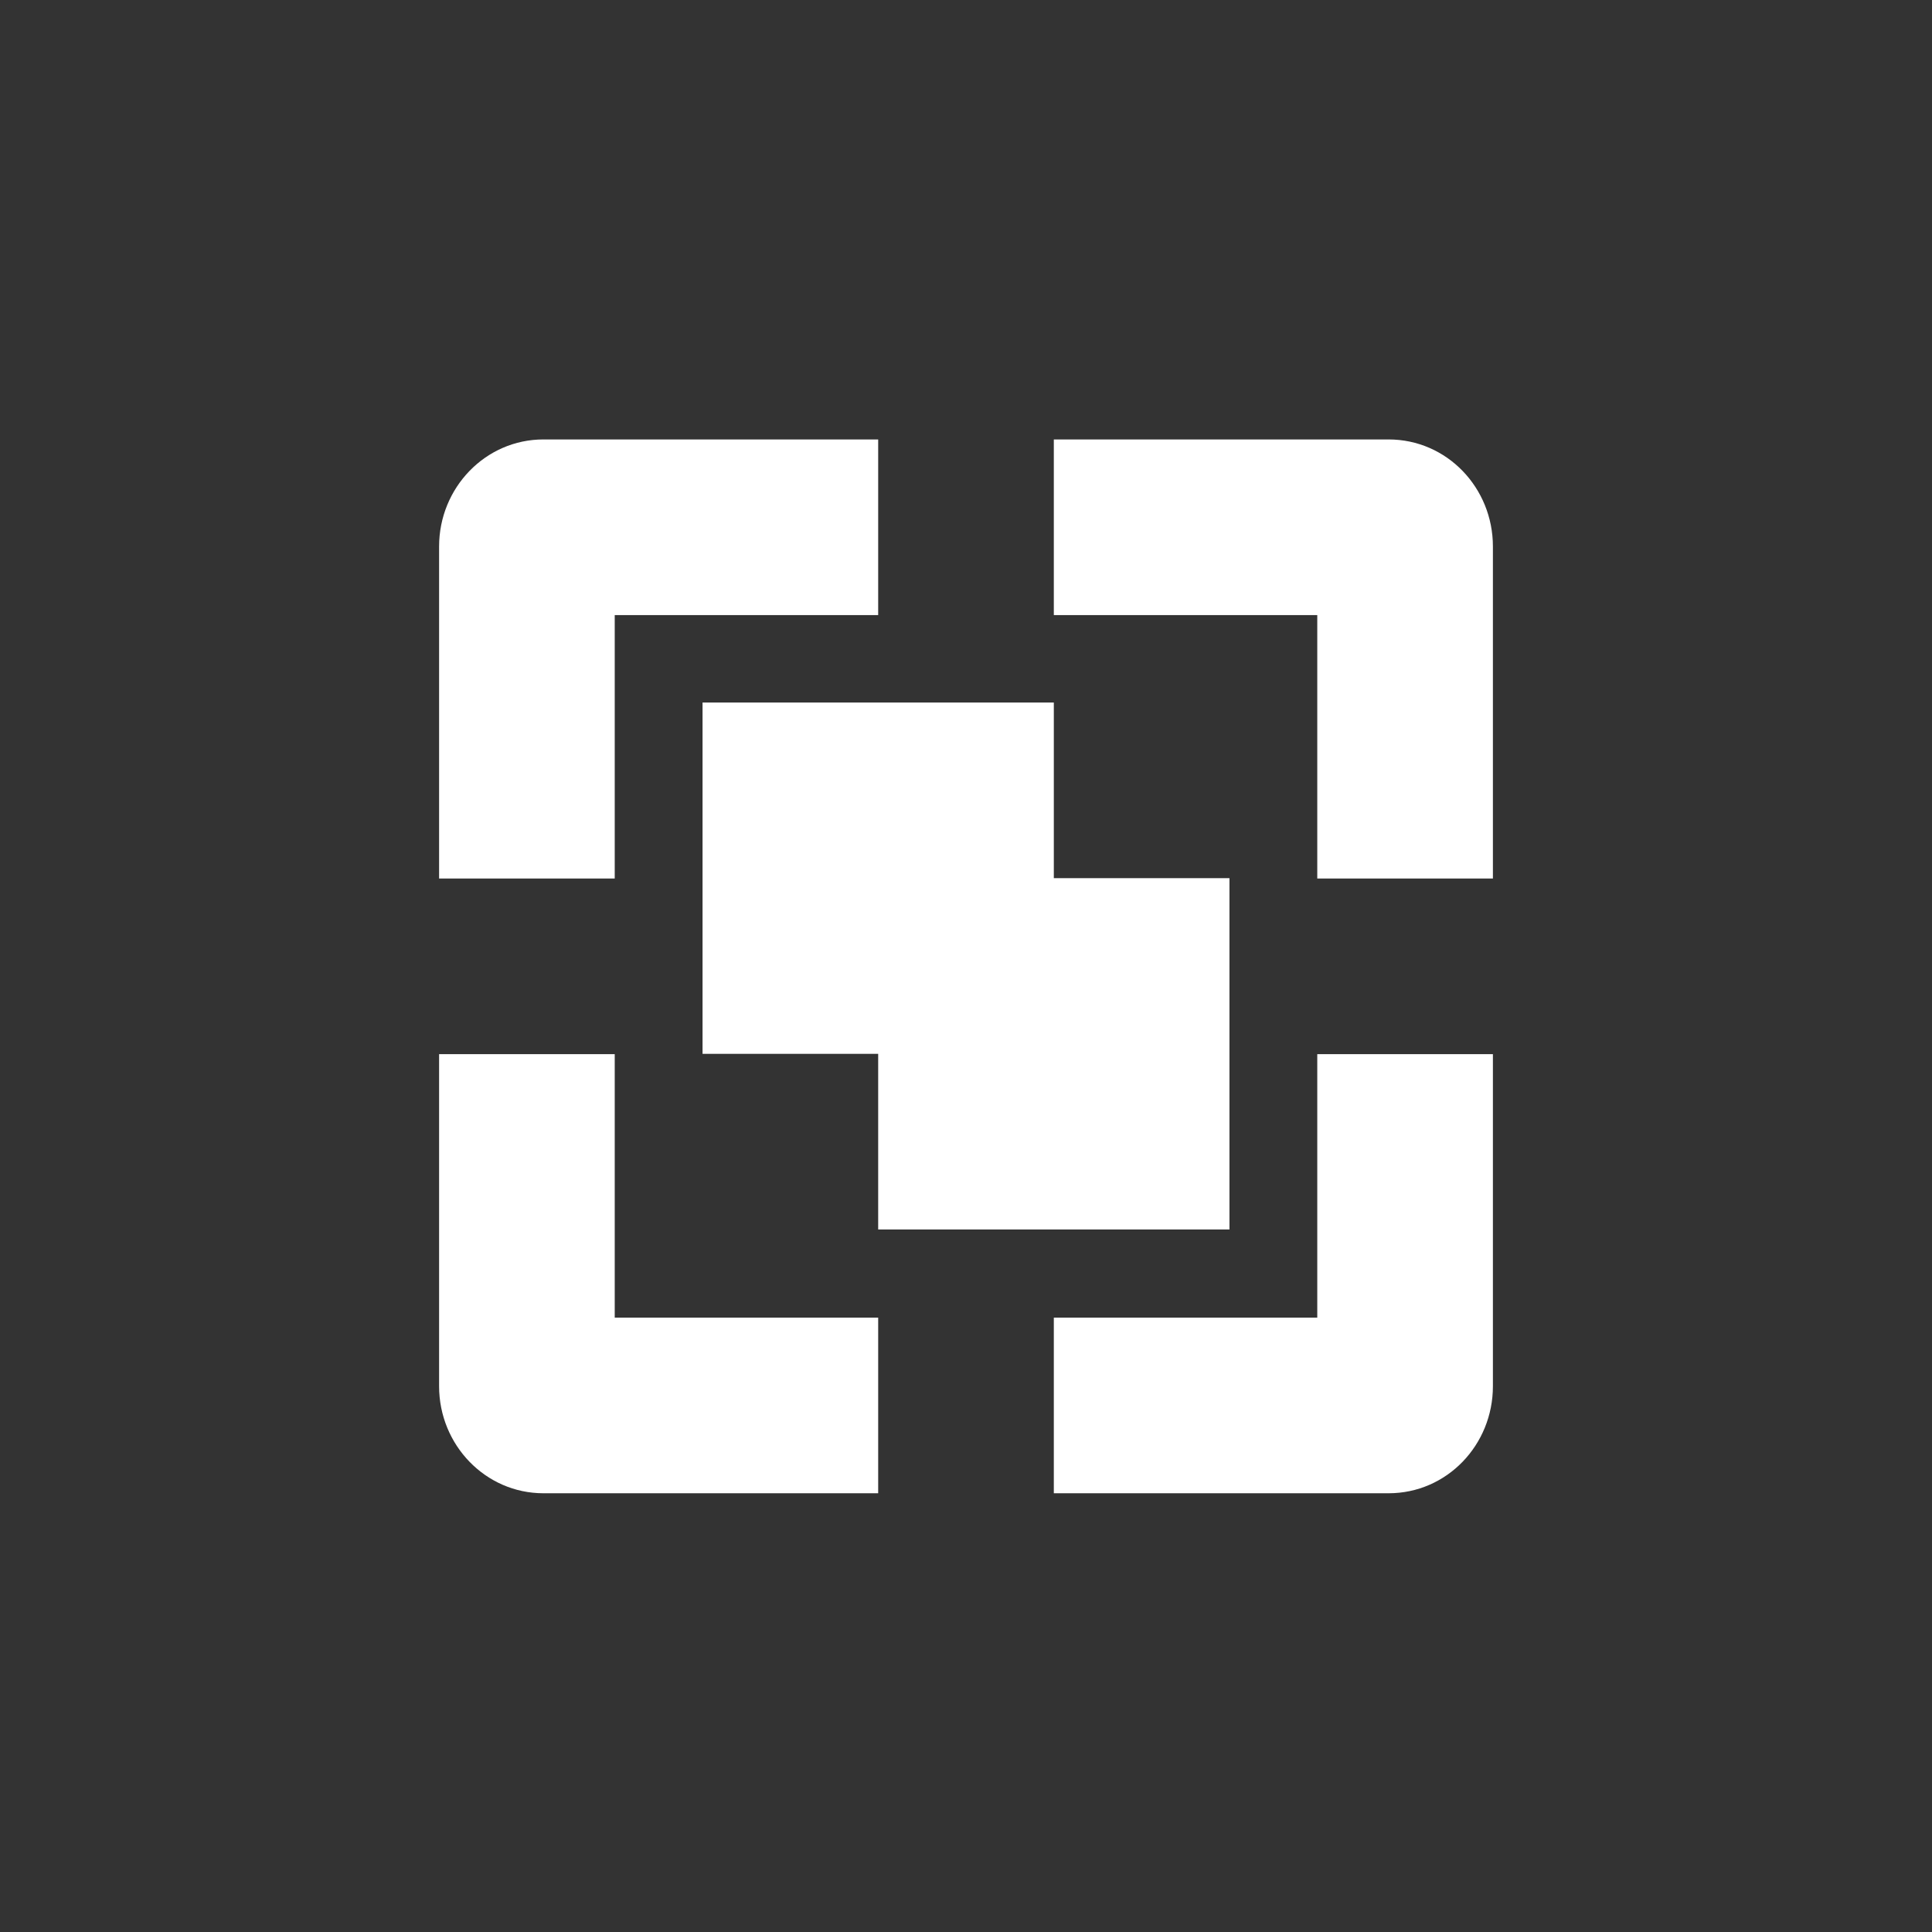 <?xml version="1.0" encoding="UTF-8"?>
<svg xmlns="http://www.w3.org/2000/svg" xmlns:xlink="http://www.w3.org/1999/xlink" width="22" height="22" viewBox="0 0 22 22">
<rect x="0" y="0" width="22" height="22" fill="#333333" stroke="none"/>
<path fill-rule="nonzero" fill="rgb(100%, 100%, 100%)" fill-opacity="1" d="M 6.188 5.004 C 5.527 5.004 5 5.555 5 6.223 L 5 10.004 L 7 10.004 L 7 7.004 L 10 7.004 L 10 5.004 Z M 12 5.004 L 12 7.004 L 15 7.004 L 15 10.004 L 17 10.004 L 17 6.223 C 17 5.555 16.477 5.004 15.812 5.004 Z M 8 8 L 8 12 L 10 12 L 10 14 L 14 14 L 14 10 L 12 10 L 12 8 Z M 5 12.004 L 5 15.785 C 5 16.453 5.527 17.004 6.188 17.004 L 10 17.004 L 10 15.004 L 7 15.004 L 7 12.004 Z M 15 12.004 L 15 15.004 L 12 15.004 L 12 17.004 L 15.812 17.004 C 16.477 17.004 17 16.453 17 15.785 L 17 12.004 Z M 15 12.004 "/>
</svg>
